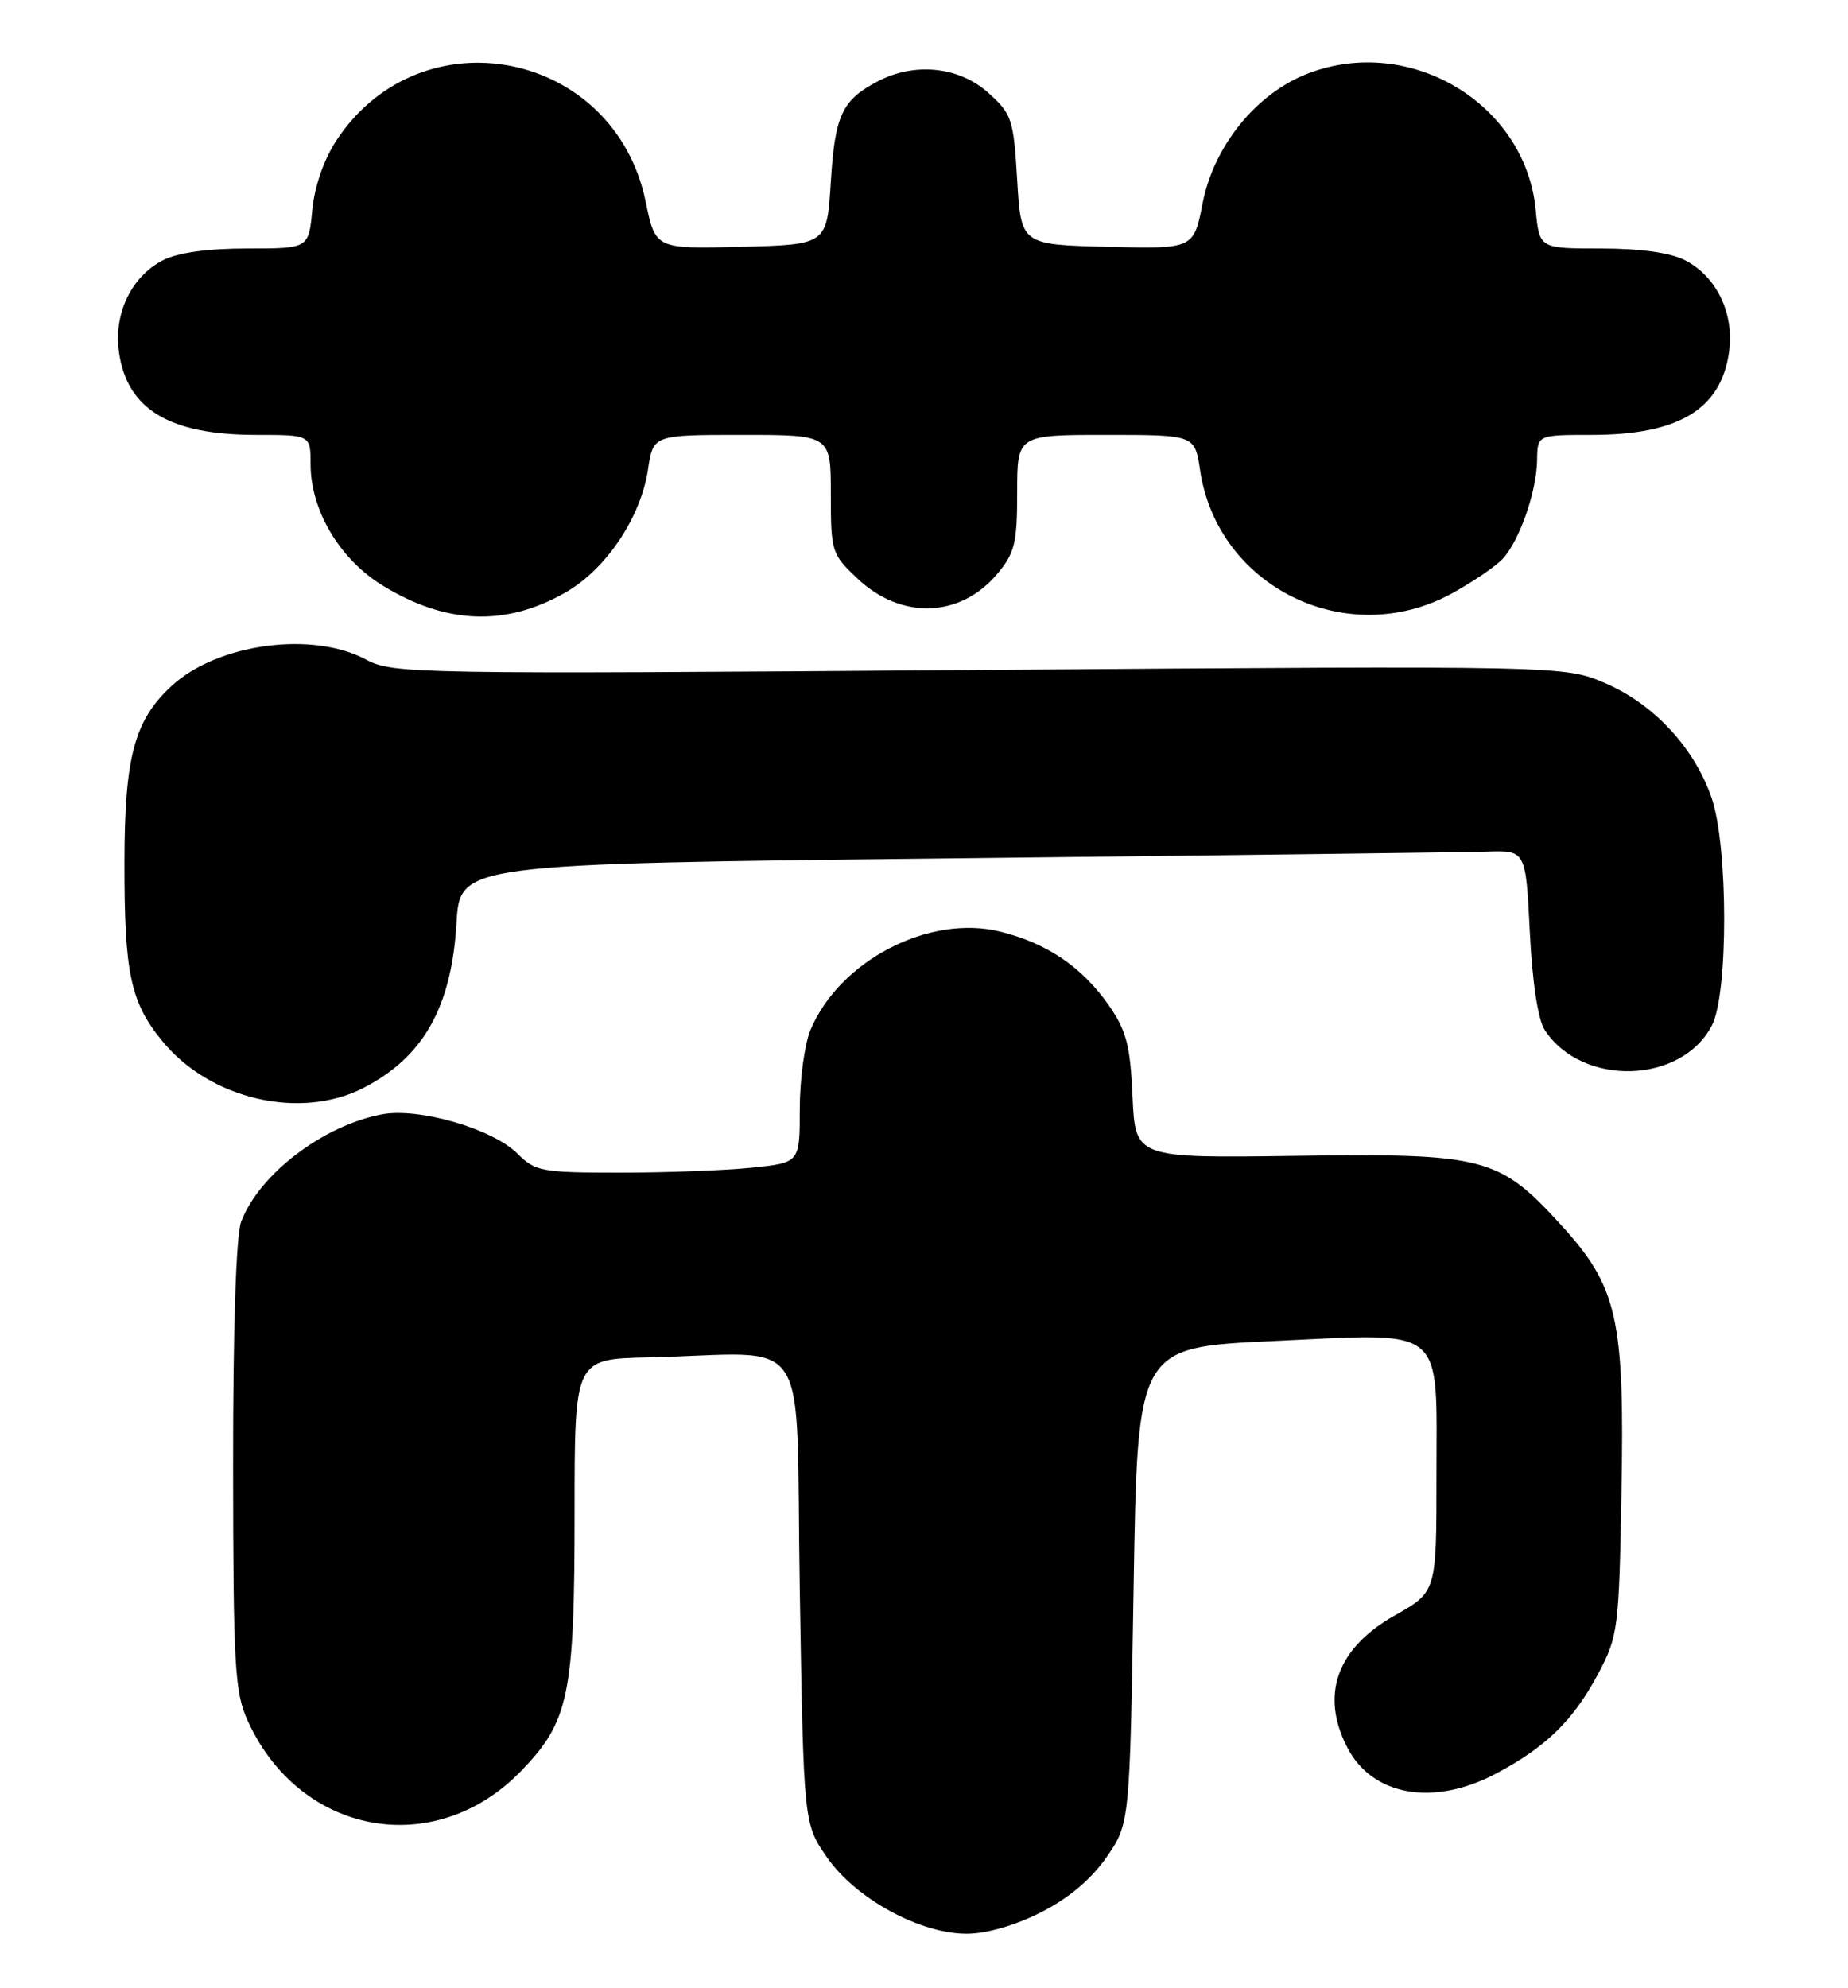 <?xml version="1.0" encoding="UTF-8" standalone="no"?>
<!DOCTYPE svg PUBLIC "-//W3C//DTD SVG 1.1//EN" "http://www.w3.org/Graphics/SVG/1.1/DTD/svg11.dtd" >
<svg xmlns="http://www.w3.org/2000/svg" xmlns:xlink="http://www.w3.org/1999/xlink" version="1.1" viewBox="0 0 238 256">
 <g >
 <path fill="currentColor"
d=" M 134.06 246.25 C 137.61 244.45 140.53 242.00 142.49 239.17 C 145.50 234.83 145.50 234.83 146.00 204.17 C 146.50 173.50 146.50 173.50 163.86 172.69 C 186.47 171.64 185.00 170.43 185.00 190.15 C 185.00 204.98 185.00 204.98 179.66 208.00 C 172.17 212.22 170.00 218.24 173.52 225.03 C 176.73 231.25 184.58 232.65 192.60 228.42 C 199.10 224.99 202.63 221.54 205.84 215.50 C 208.38 210.71 208.51 209.75 208.82 192.28 C 209.24 169.72 208.33 165.71 200.99 157.68 C 193.04 148.98 191.16 148.50 166.86 148.84 C 146.22 149.13 146.22 149.13 145.86 141.23 C 145.56 134.58 145.07 132.71 142.77 129.41 C 139.34 124.51 134.84 121.46 128.84 119.97 C 119.70 117.69 108.12 123.69 104.38 132.63 C 103.62 134.45 103.00 139.04 103.00 142.83 C 103.00 149.72 103.00 149.72 96.85 150.36 C 93.47 150.71 85.84 151.00 79.90 151.00 C 69.77 151.00 68.94 150.85 66.65 148.56 C 63.44 145.35 53.96 142.60 49.21 143.49 C 41.63 144.91 33.37 151.20 31.06 157.32 C 30.40 159.07 30.01 170.97 30.02 188.82 C 30.04 214.58 30.23 217.92 31.90 221.58 C 38.60 236.34 55.96 239.54 67.09 228.07 C 73.30 221.66 74.00 218.29 74.00 194.56 C 74.00 175.00 74.00 175.00 83.50 174.79 C 104.96 174.32 102.43 170.46 103.00 204.67 C 103.50 234.83 103.50 234.83 106.51 239.17 C 110.20 244.49 118.46 249.00 124.50 249.00 C 127.04 249.00 130.74 247.93 134.06 246.25 Z  M 46.79 140.10 C 54.52 136.14 58.15 129.71 58.79 118.87 C 59.24 111.24 59.24 111.24 122.87 110.53 C 157.87 110.14 188.75 109.75 191.50 109.66 C 196.50 109.50 196.50 109.50 197.02 120.00 C 197.34 126.48 198.08 131.32 198.94 132.63 C 203.75 139.98 216.56 139.62 220.48 132.03 C 222.59 127.95 222.57 109.03 220.45 102.79 C 218.24 96.34 213.04 90.70 206.79 88.00 C 201.50 85.71 201.50 85.71 126.09 86.27 C 53.10 86.82 50.57 86.77 47.11 84.92 C 40.23 81.23 28.02 82.88 22.13 88.30 C 17.31 92.73 16.05 97.44 16.03 111.00 C 16.01 125.38 16.80 129.09 20.96 134.13 C 27.10 141.58 38.69 144.25 46.79 140.10 Z  M 72.83 76.29 C 78.04 73.32 82.53 66.64 83.45 60.48 C 84.12 56.00 84.12 56.00 95.56 56.00 C 107.00 56.00 107.00 56.00 107.00 63.63 C 107.00 71.03 107.10 71.36 110.44 74.51 C 116.07 79.82 123.66 79.57 128.42 73.92 C 130.69 71.22 131.00 69.95 131.00 63.42 C 131.00 56.00 131.00 56.00 142.44 56.00 C 153.88 56.00 153.88 56.00 154.56 60.57 C 156.82 75.62 173.46 83.77 186.94 76.44 C 189.70 74.93 192.68 72.90 193.57 71.92 C 195.73 69.53 197.90 63.26 197.96 59.25 C 198.00 56.00 198.00 56.00 205.03 56.00 C 216.23 56.00 221.70 52.67 222.69 45.24 C 223.35 40.34 221.06 35.60 217.03 33.52 C 215.13 32.54 211.30 32.00 206.18 32.00 C 198.25 32.00 198.25 32.00 197.78 27.02 C 196.46 13.34 181.62 4.44 168.49 9.45 C 161.84 11.99 156.35 18.73 154.89 26.14 C 153.73 32.06 153.73 32.06 142.61 31.78 C 131.50 31.50 131.50 31.50 131.00 23.16 C 130.53 15.29 130.32 14.67 127.23 11.91 C 123.51 8.59 117.84 8.00 113.13 10.43 C 108.45 12.85 107.53 14.80 107.00 23.40 C 106.50 31.50 106.50 31.50 95.46 31.78 C 84.41 32.06 84.41 32.06 83.15 25.95 C 79.13 6.48 54.28 1.54 43.36 18.03 C 41.72 20.52 40.52 23.95 40.22 27.02 C 39.75 32.00 39.75 32.00 31.82 32.00 C 26.70 32.00 22.87 32.54 20.97 33.52 C 16.94 35.60 14.65 40.34 15.31 45.24 C 16.30 52.67 21.77 56.00 32.97 56.00 C 40.00 56.00 40.00 56.00 40.00 59.79 C 40.00 65.71 43.75 72.02 49.28 75.40 C 57.46 80.41 65.11 80.70 72.83 76.29 Z "/>
</g>
</svg>